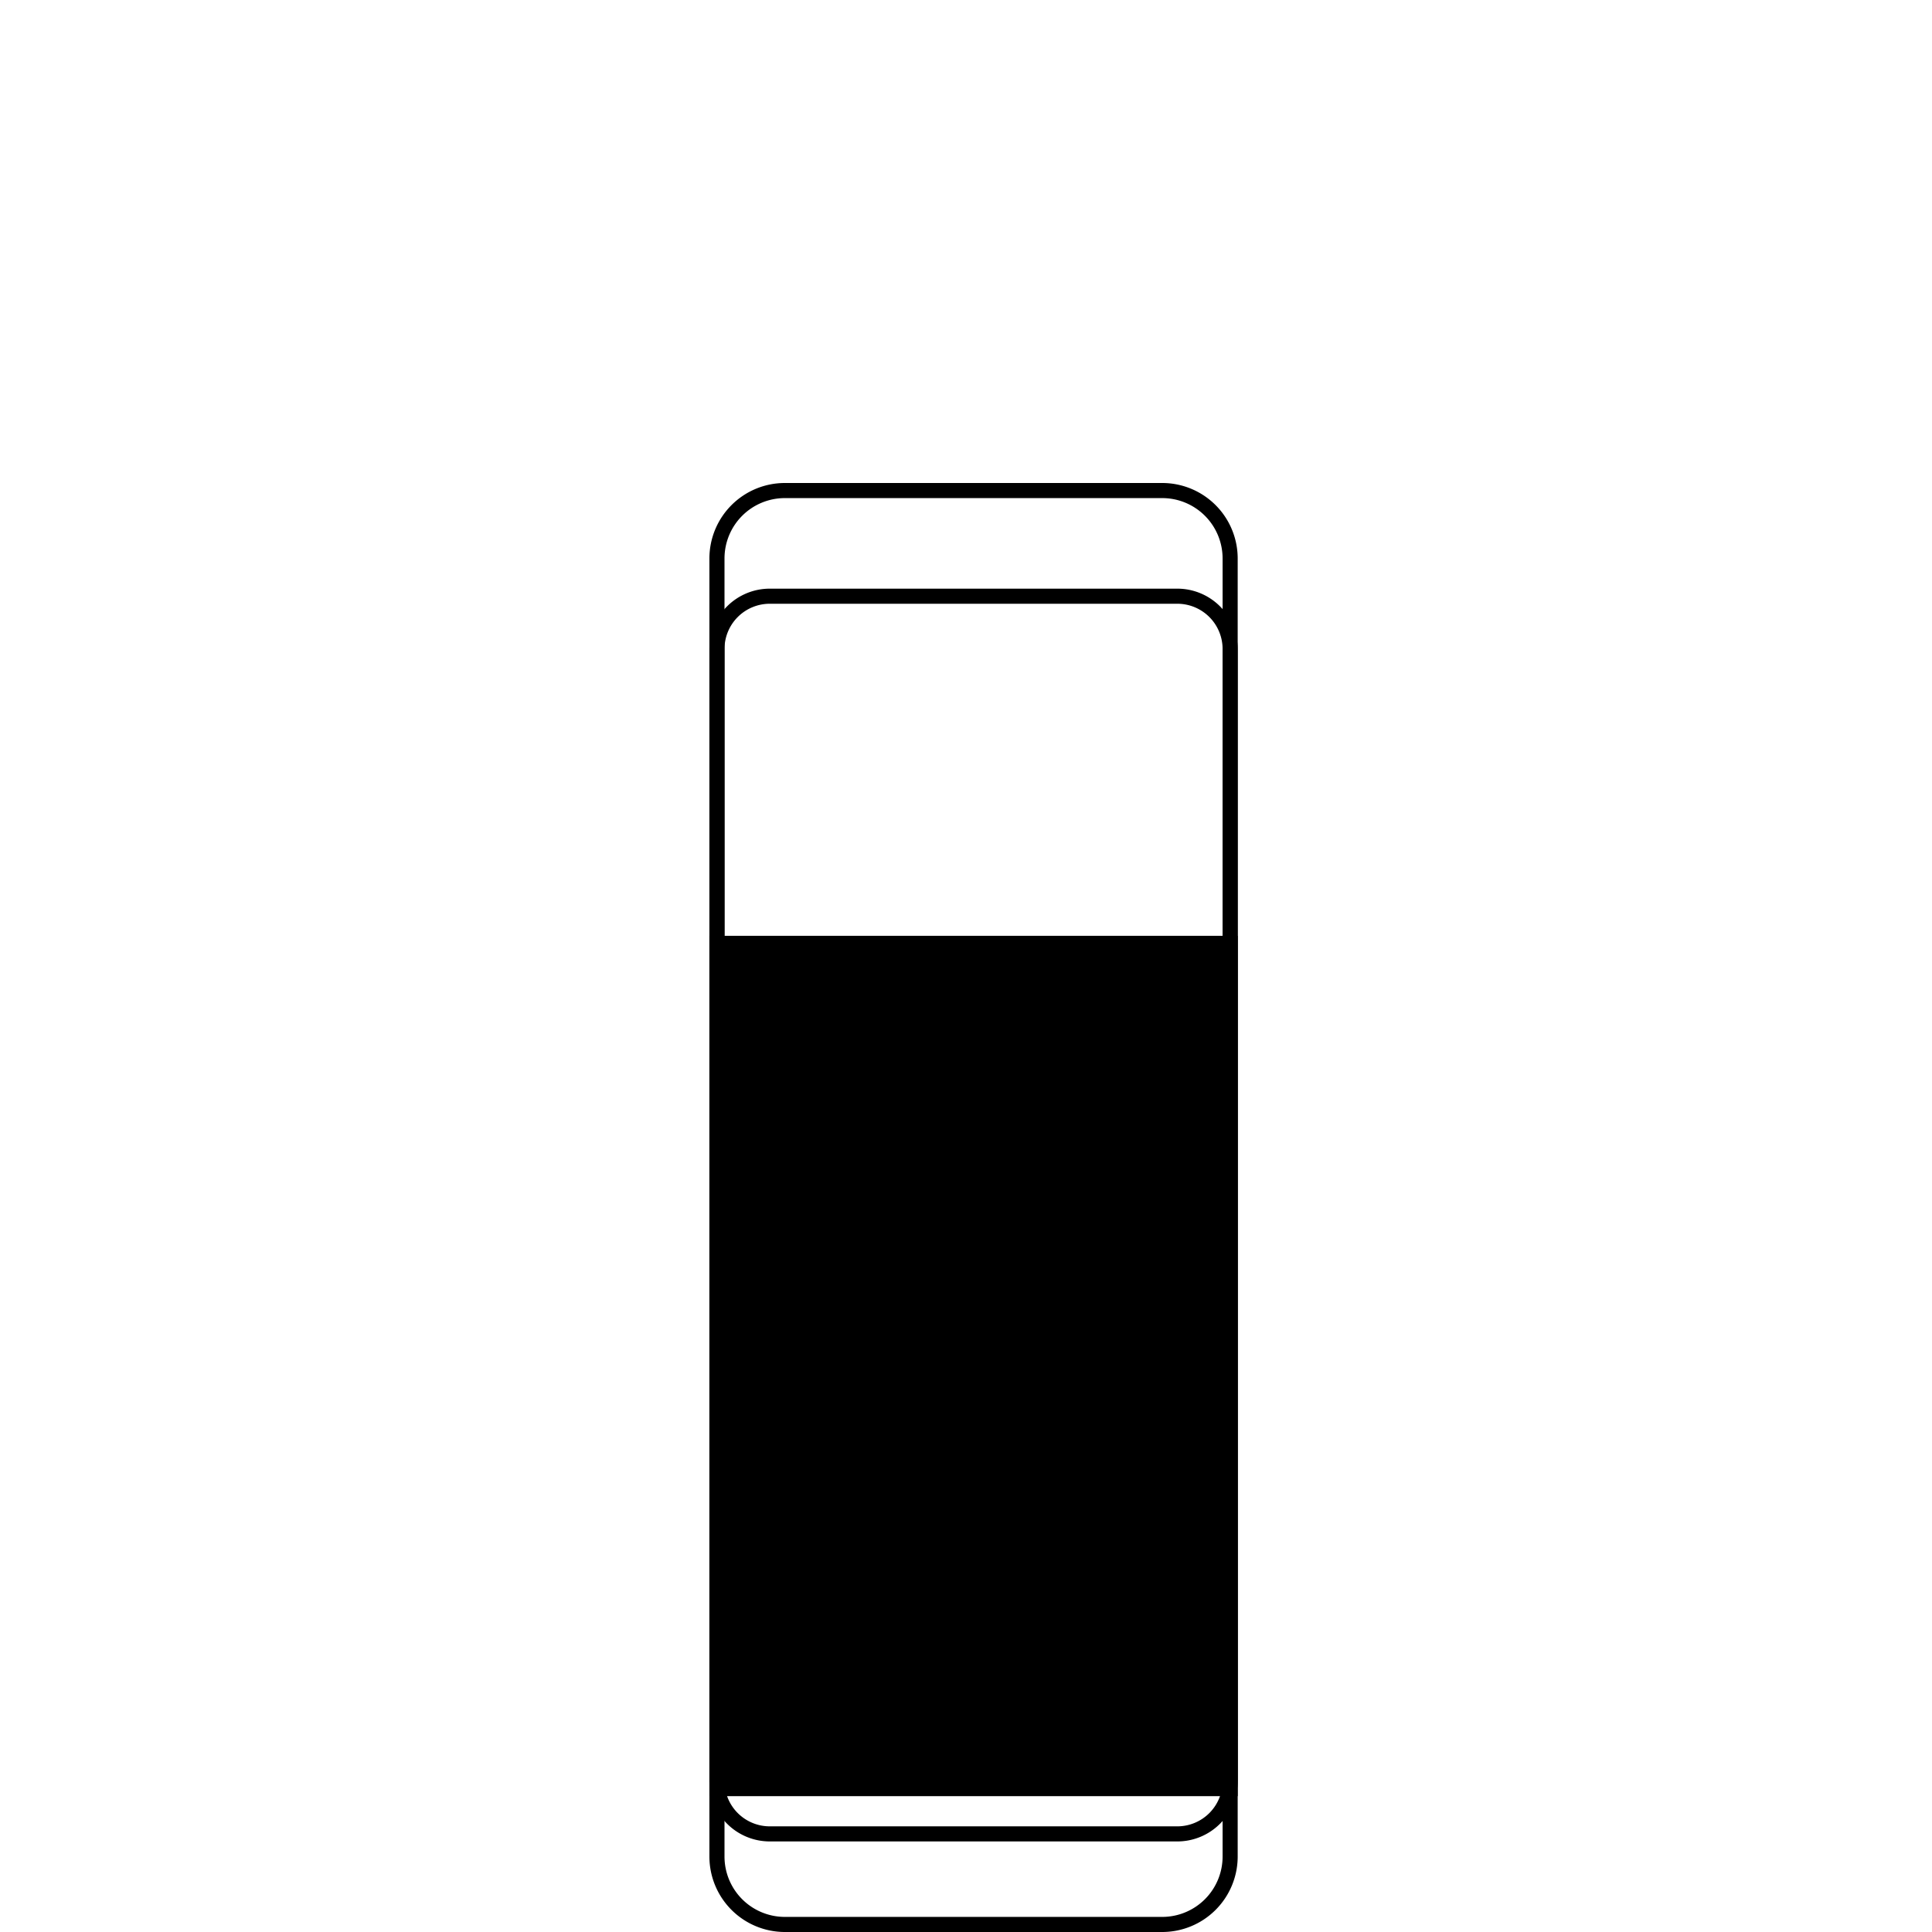 <svg xmlns="http://www.w3.org/2000/svg" xmlns:xlink="http://www.w3.org/1999/xlink" width="128" height="128" viewBox="0 0 128 128">
  <defs>
    <clipPath id="clip-eraser">
      <rect width="128" height="128"/>
    </clipPath>
  </defs>
  <g id="eraser" clip-path="url(#clip-eraser)">
    <path id="Rectangle_14" data-name="Rectangle 14" d="M5,1A4,4,0,0,0,1,5V91a4,4,0,0,0,4,4H30a4,4,0,0,0,4-4V5a4,4,0,0,0-4-4H5M5,0H30a5,5,0,0,1,5,5V91a5,5,0,0,1-5,5H5a5,5,0,0,1-5-5V5A5,5,0,0,1,5,0Z" transform="translate(47 32)"/>
    <path id="Rectangle_15" data-name="Rectangle 15" d="M4,1A3,3,0,0,0,1,4V79a3,3,0,0,0,3,3H31a3,3,0,0,0,3-3V4a3,3,0,0,0-3-3H4M4,0H31a4,4,0,0,1,4,4V79a4,4,0,0,1-4,4H4a4,4,0,0,1-4-4V4A4,4,0,0,1,4,0Z" transform="translate(47 39)"/>
    <rect id="Rectangle_16" data-name="Rectangle 16" width="35" height="57" transform="translate(47 62)"/>
  </g>
</svg>
